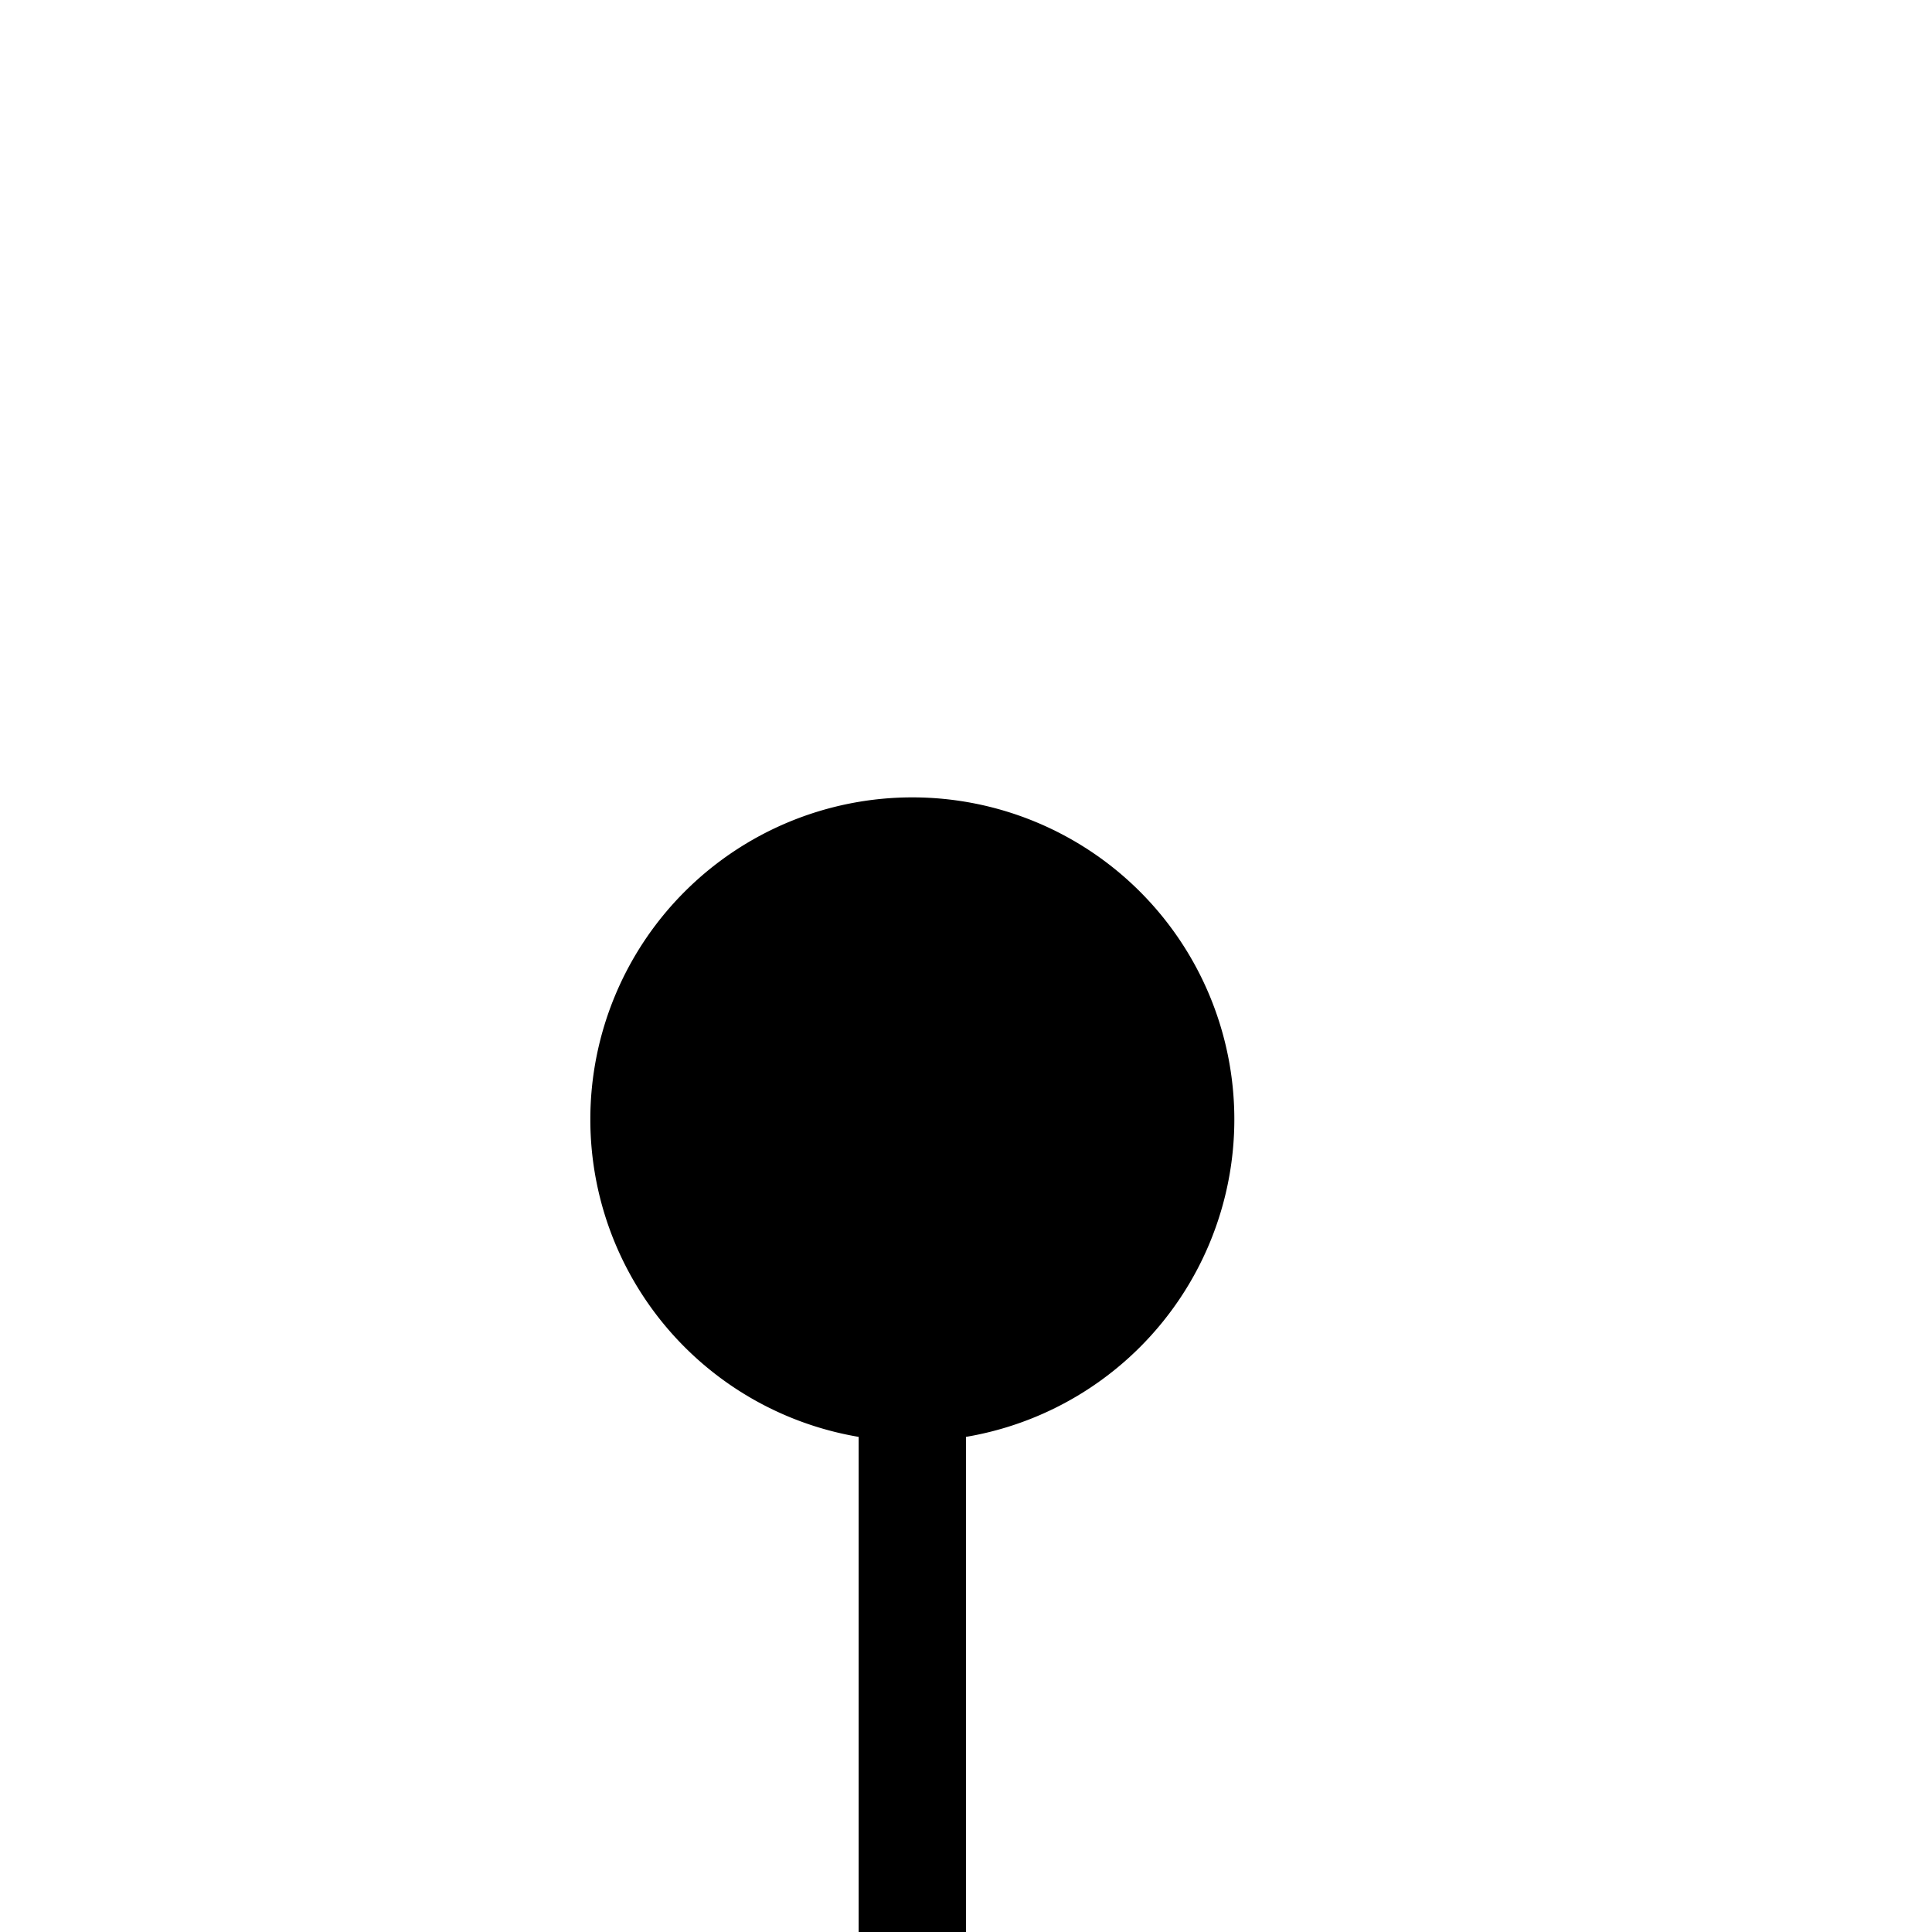 ﻿<?xml version="1.0" encoding="utf-8"?>
<svg version="1.1" xmlns:xlink="http://www.w3.org/1999/xlink" width="18px" height="18px" preserveAspectRatio="xMinYMid meet" viewBox="82 478  18 16" xmlns="http://www.w3.org/2000/svg">
  <path d="M 187.5 685  L 187.5 680  A 5 5 0 0 0 182.5 675.5 L 95 675.5  A 5 5 0 0 1 90.5 670.5 L 90.5 487  A 1 1 0 0 0 89.5 486.5 L 89 486.5  " stroke-width="1" stroke="#000000" fill="none" />
  <path d="M 90.5 484.429  A 3 3 0 0 0 87.5 487.429 A 3 3 0 0 0 90.5 490.429 A 3 3 0 0 0 93.5 487.429 A 3 3 0 0 0 90.5 484.429 Z " fill-rule="nonzero" fill="#000000" stroke="none" />
</svg>